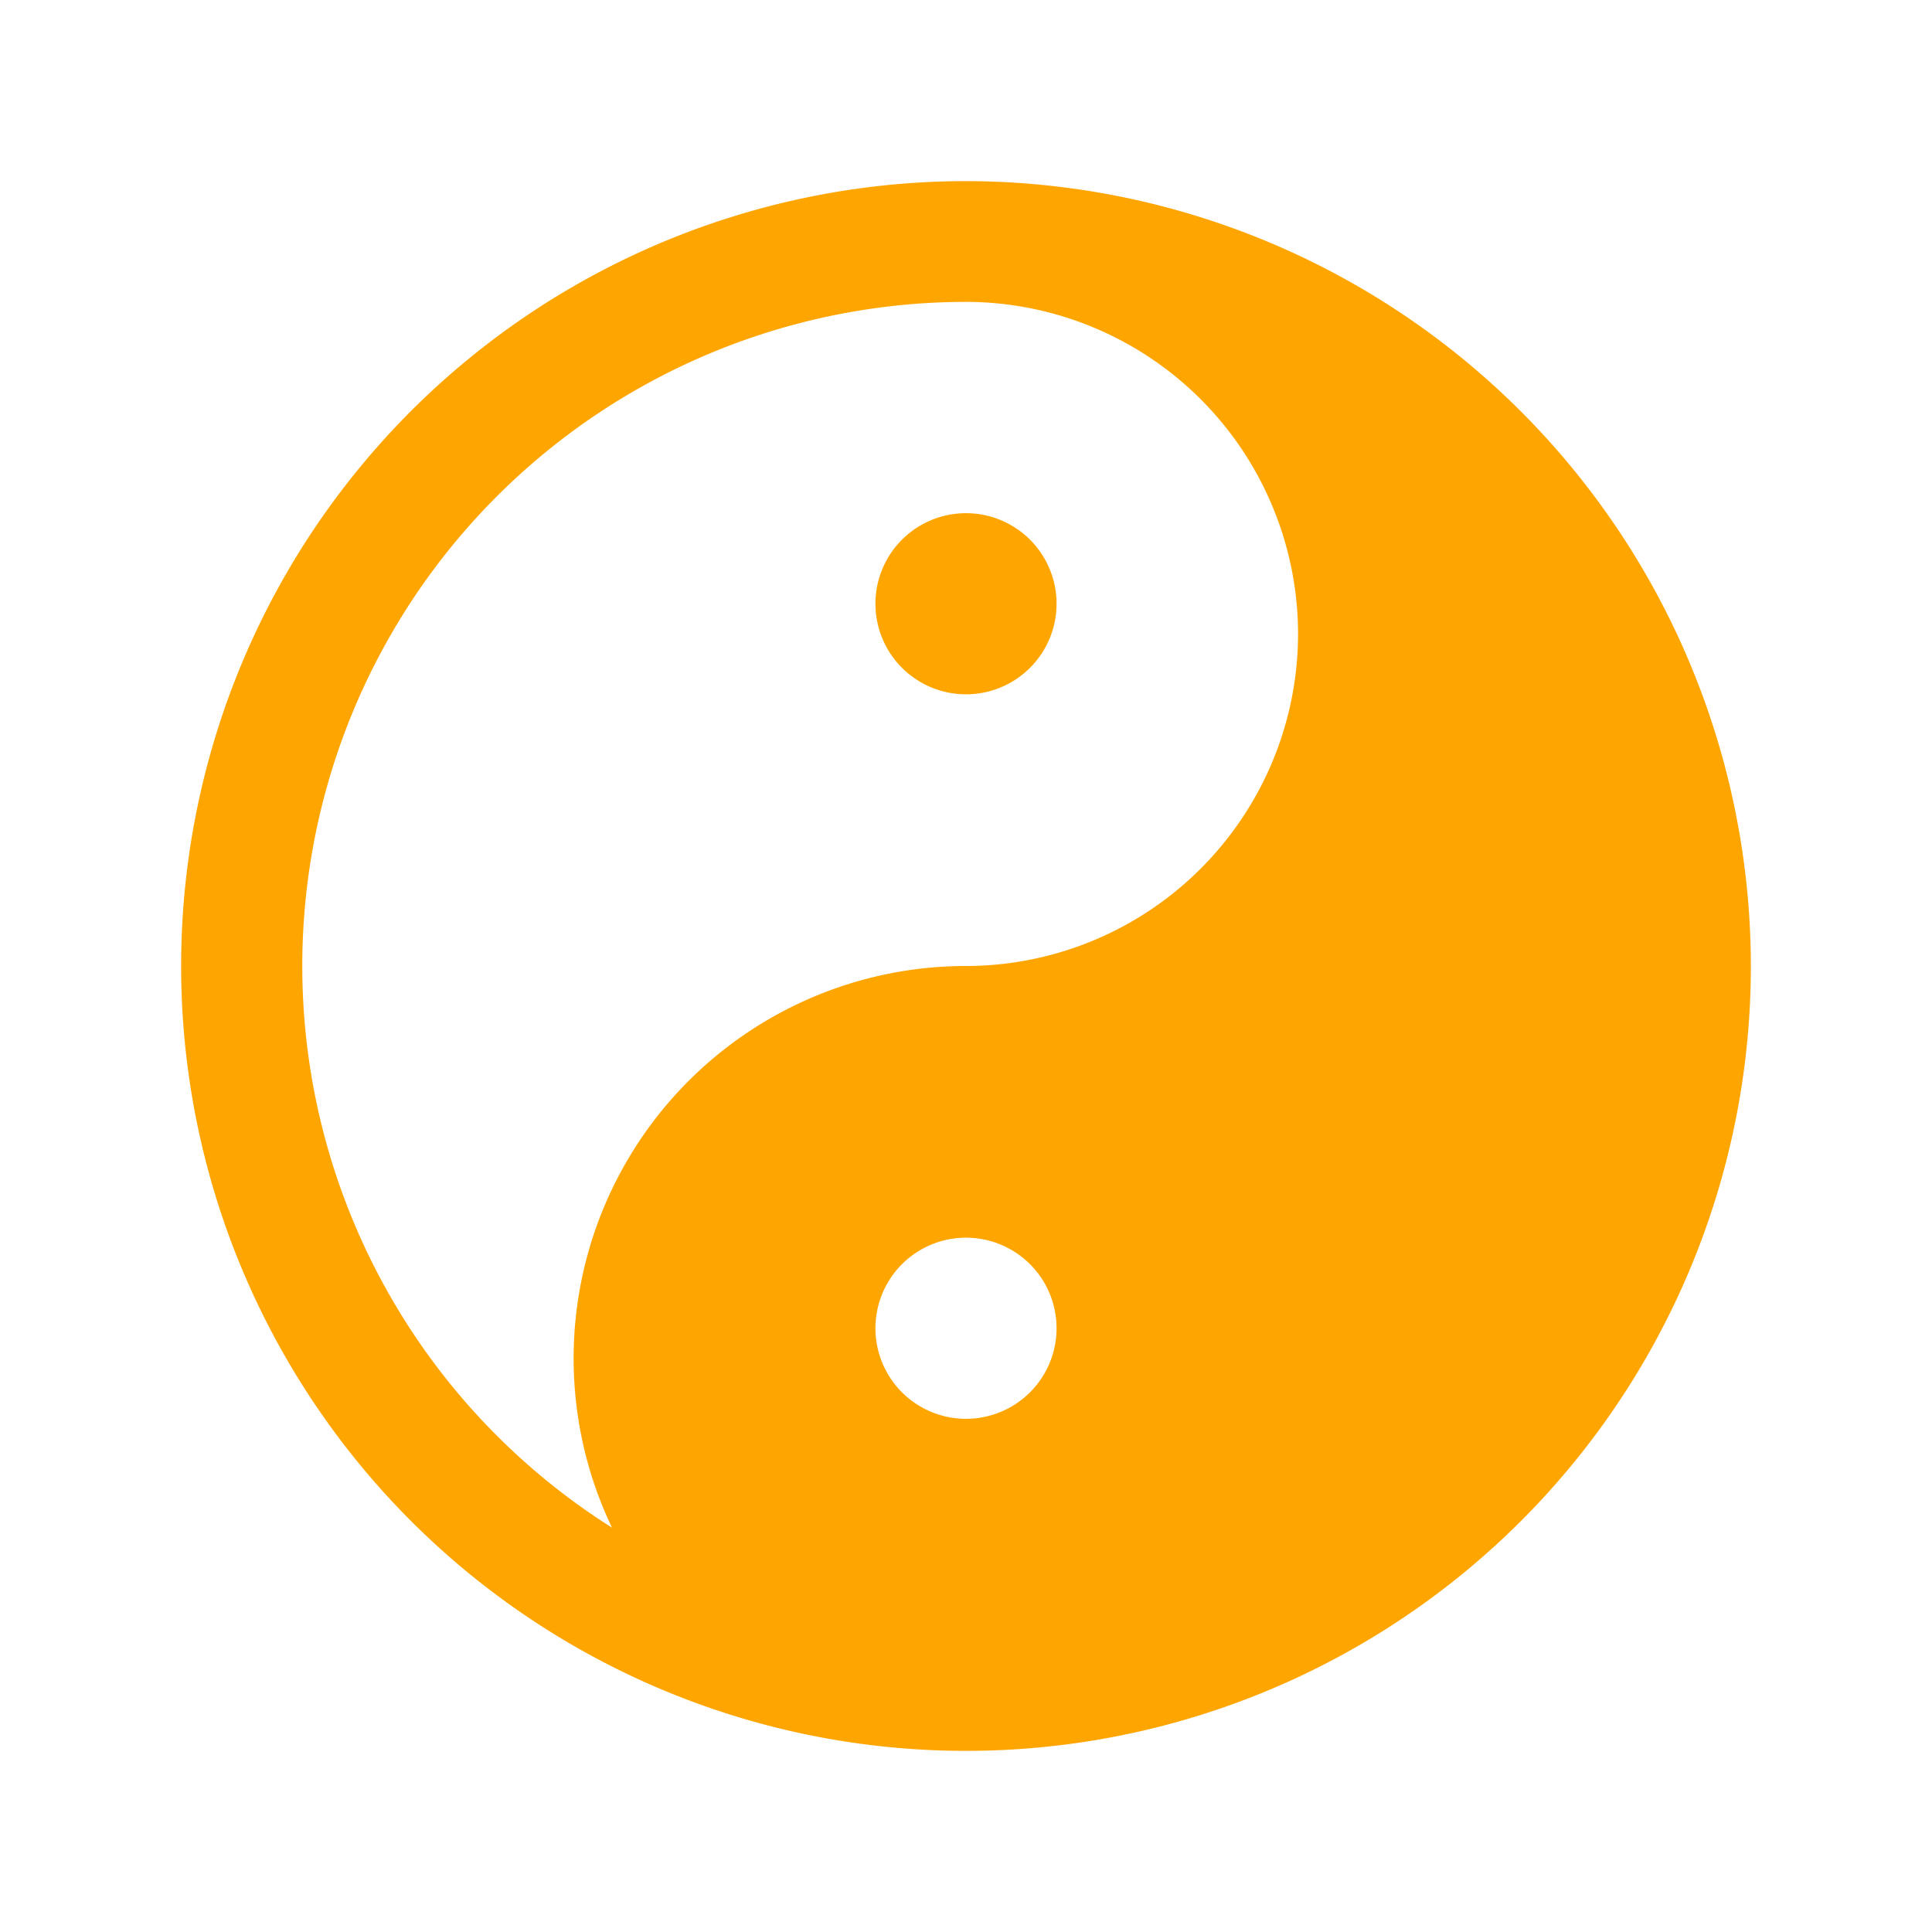 <!--
 This file has been claimed for ownership from @keycloakify/keycloak-account-ui version 260007.0.3.
 To relinquish ownership and restore this file to its original content, run the following command:
 
 $ npx keycloakify own -t 'account/assets/logo.svg' -r
-->

<svg stroke="currentColor" fill="currentColor" stroke-width="0" viewBox="0 0 256 256" color="orange" class="mr-2" height="36" width="36" xmlns="http://www.w3.org/2000/svg" style="color: orange;"><path d="M140,80a12,12,0,1,1-12-12A12,12,0,0,1,140,80Zm92,48A104,104,0,1,1,128,24,104.11,104.11,0,0,1,232,128Zm-92,48a12,12,0,1,0-12,12A12,12,0,0,0,140,176Zm32-92a44.05,44.05,0,0,0-44-44A88,88,0,0,0,81.09,202.42,52,52,0,0,1,128,128,44.05,44.05,0,0,0,172,84Z"></path></svg>